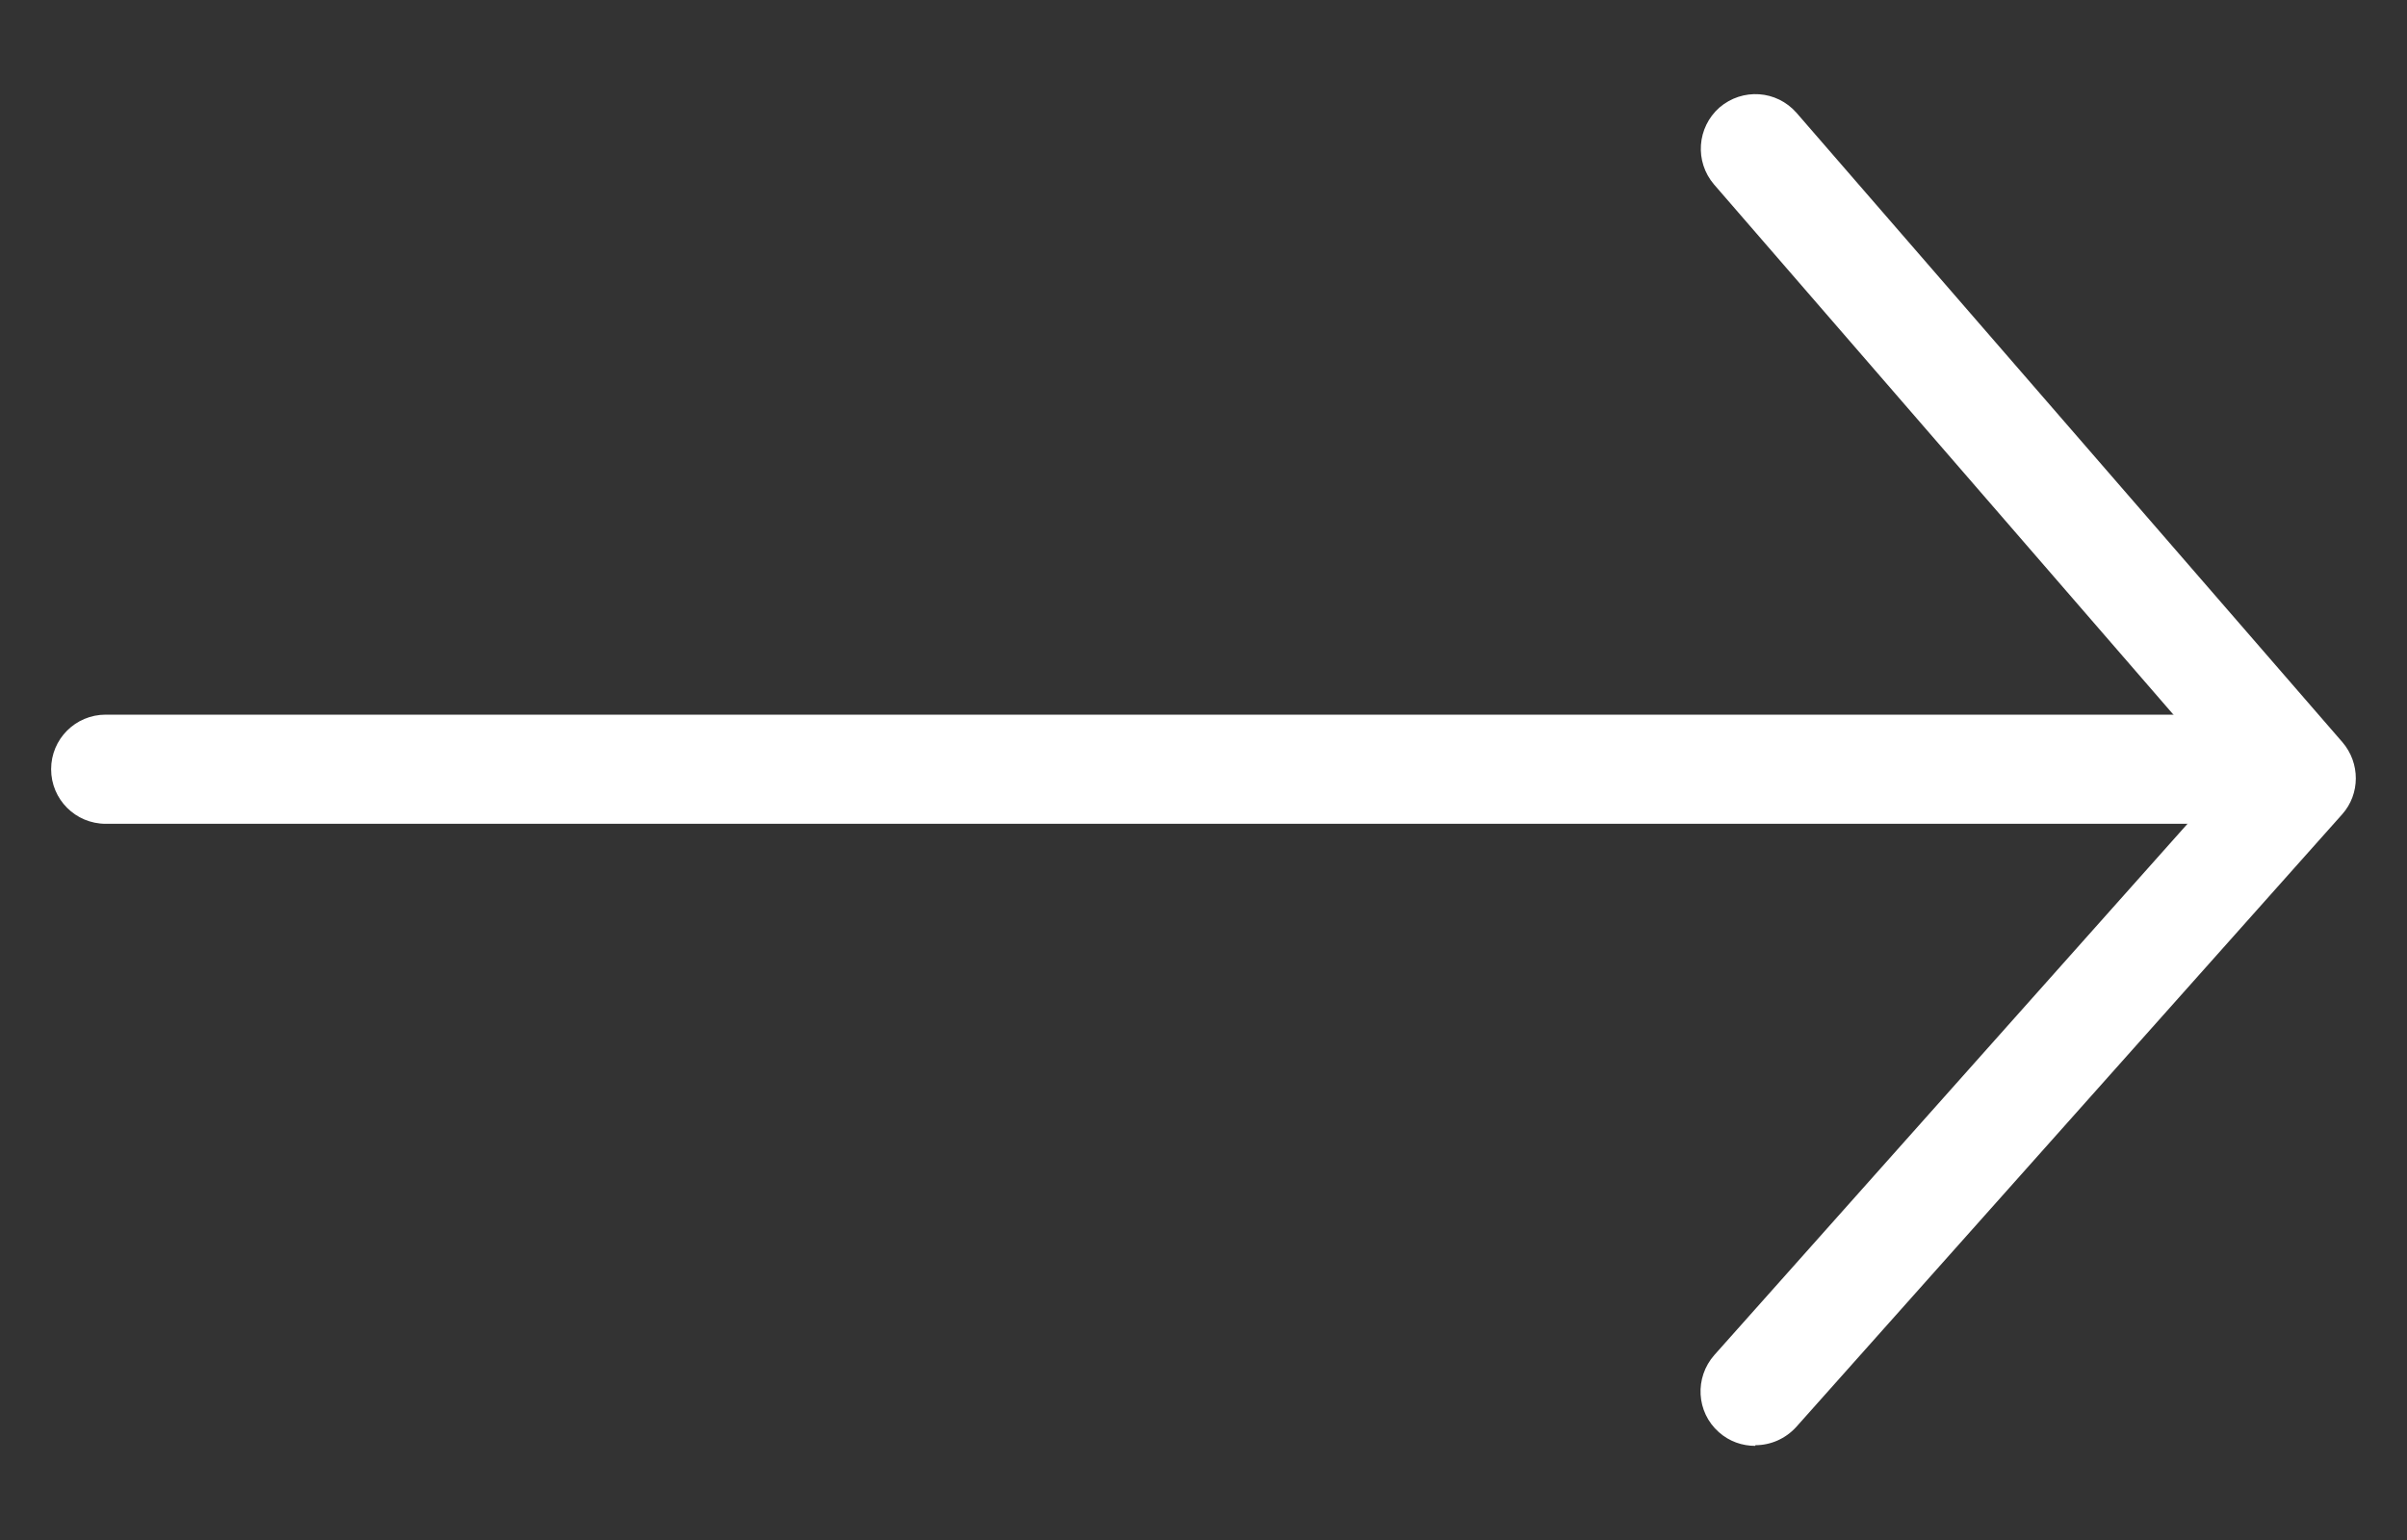 <svg width="25" height="16" viewBox="0 0 25 16" fill="none" xmlns="http://www.w3.org/2000/svg">
    <rect x="0" y="0" width="25" height="16" fill="#333333" stroke="none"/>
    <path d="M23.345 8.559H1.098C0.784 8.559 0.531 8.305 0.531 7.992C0.531 7.678 0.784 7.425 1.098 7.425H23.345C23.658 7.425 23.911 7.678 23.911 7.992C23.911 8.305 23.658 8.559 23.345 8.559Z" fill="white"/>
    <path d="M18.23 15.022C18.097 15.022 17.961 14.977 17.852 14.879C17.617 14.671 17.599 14.312 17.806 14.078L23.144 8.083L17.803 1.917C17.599 1.679 17.625 1.324 17.859 1.117C18.097 0.913 18.452 0.935 18.66 1.173L24.33 7.712C24.515 7.928 24.515 8.249 24.327 8.46L18.656 14.826C18.543 14.95 18.388 15.015 18.233 15.015L18.23 15.022Z" fill="white"/>
</svg>
